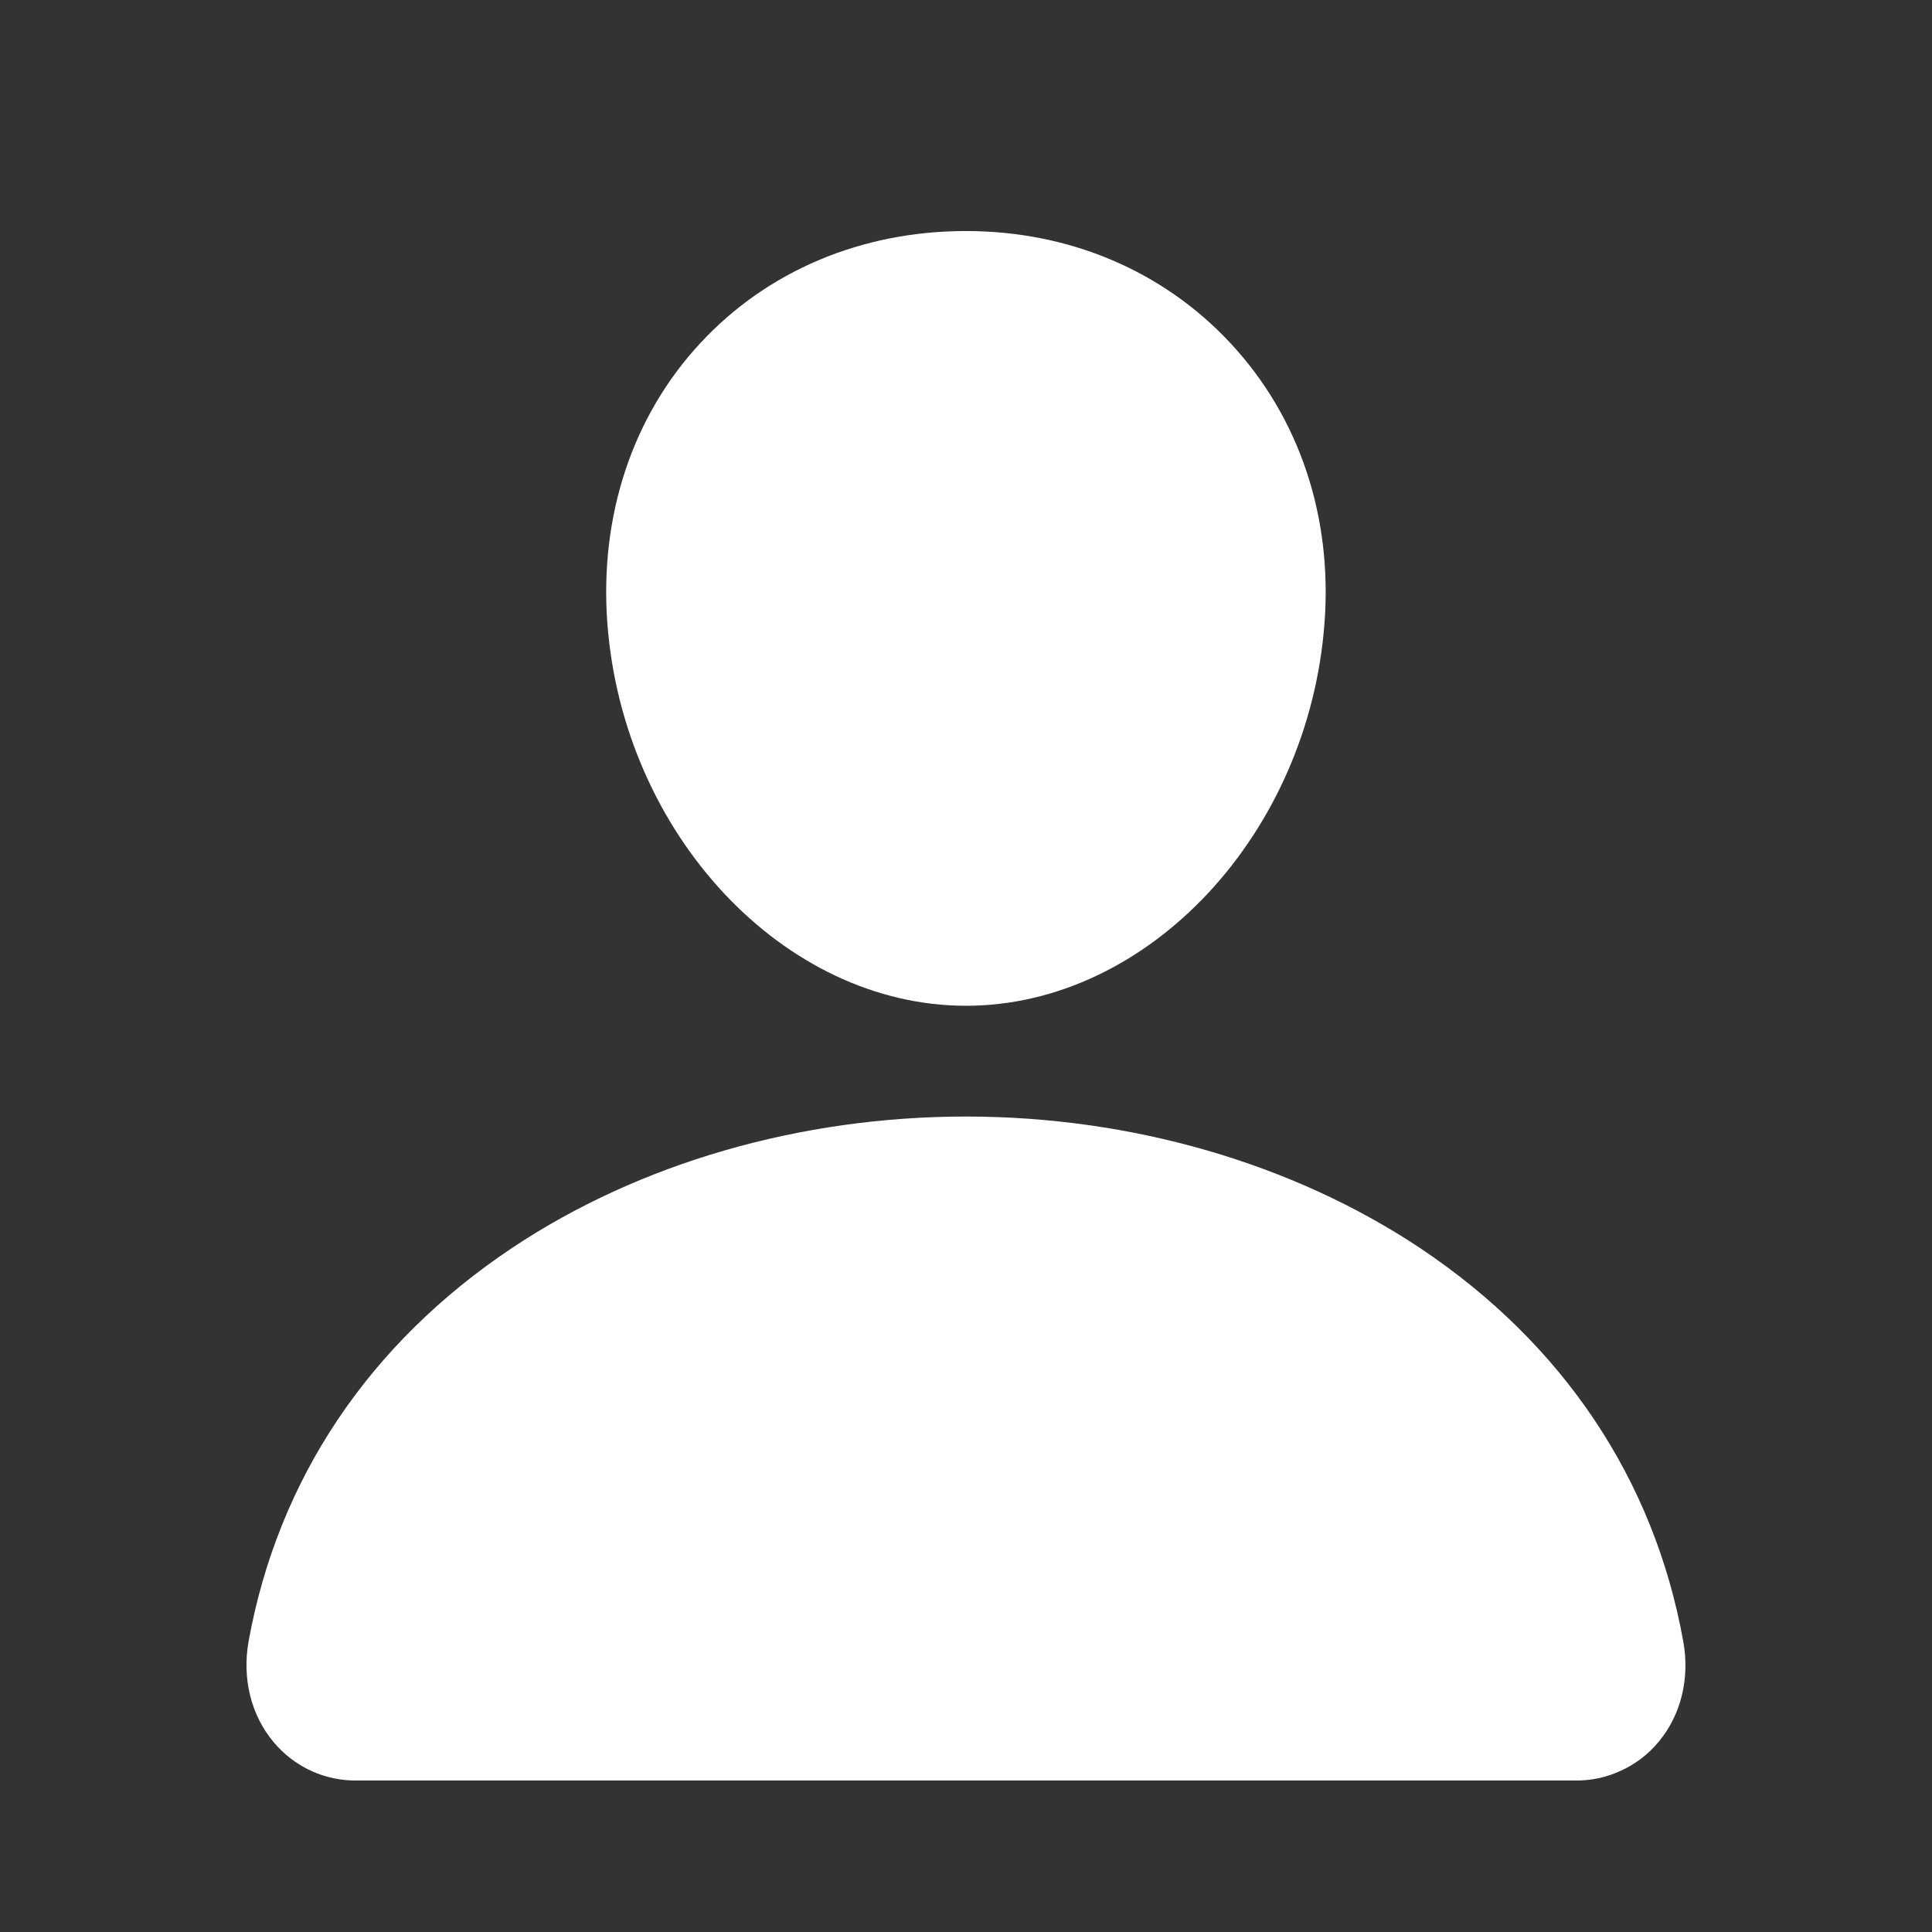 <svg width="12" height="12" viewBox="0 0 12 12" fill="none" xmlns="http://www.w3.org/2000/svg">
<rect x="0" y="0" width="12" height="12" fill="#333333" stroke="none"/>
<g clip-path="url(#clip0_1_165)">
<path d="M7.646 2.135C7.228 1.684 6.644 1.435 6 1.435C5.352 1.435 4.766 1.682 4.35 2.131C3.929 2.584 3.724 3.201 3.772 3.866C3.868 5.179 4.867 6.247 6 6.247C7.133 6.247 8.13 5.18 8.227 3.867C8.276 3.207 8.07 2.592 7.646 2.135Z" fill="white"/>
<path d="M9.781 11.059H2.219C2.12 11.061 2.022 11.04 1.932 10.999C1.842 10.957 1.762 10.896 1.699 10.82C1.559 10.653 1.503 10.425 1.544 10.195C1.726 9.189 2.292 8.344 3.181 7.751C3.971 7.224 4.972 6.935 6 6.935C7.027 6.935 8.028 7.225 8.819 7.751C9.708 8.344 10.274 9.189 10.455 10.195C10.497 10.425 10.441 10.653 10.301 10.82C10.238 10.896 10.158 10.957 10.068 10.998C9.978 11.04 9.88 11.061 9.781 11.059V11.059Z" fill="white"/>
</g>
<defs>
<clipPath id="clip0_1_165">
<rect width="11" height="11" fill="white" transform="translate(0.5 0.748)"/>
</clipPath>
</defs>
</svg>
